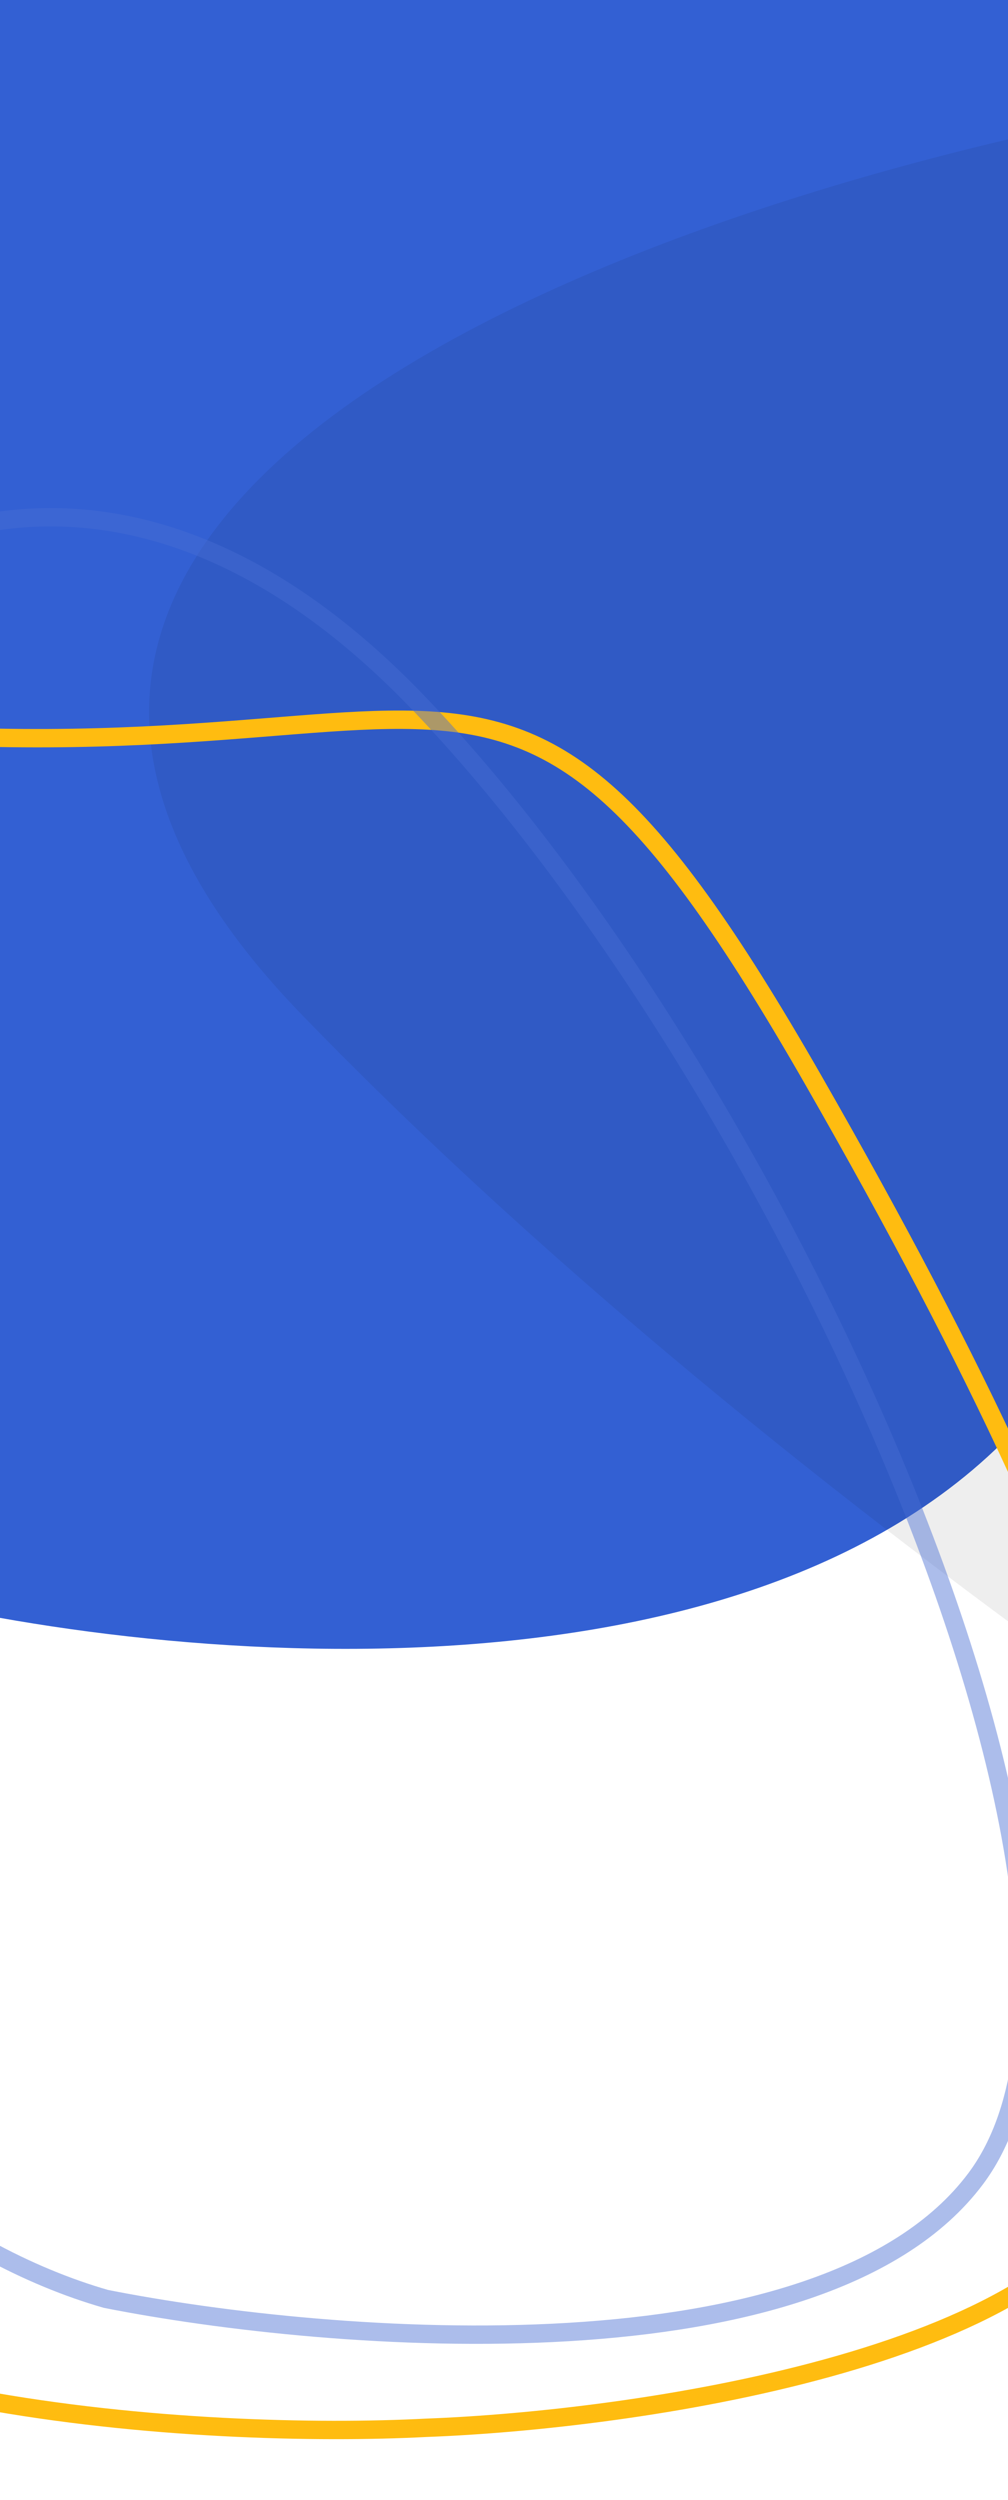 <svg width="1920" height="4761" viewBox="0 0 1920 4761" fill="none" xmlns="http://www.w3.org/2000/svg">
<path d="M2052.75 2567.03C1611.97 3285.91 358.348 3179.02 -213.369 3035.71C-556.399 2659.83 -465.159 2035.7 -376.661 1770.63C-322.23 1110.48 -78.506 -536.364 460.944 -1842.56C1000.39 -3148.76 2223.09 -1774.43 2767 -923.995C2712.57 -59.852 2493.52 1848.15 2052.75 2567.03Z" fill="#3360D3"/>
<path opacity="0.07" d="M5252.77 2229.64C5736.33 2920.46 5138.53 4027.54 4779.18 4494.73C4297.7 4659.47 3761.7 4326.98 3553.88 4140.14C2970.16 3827.05 1557 2946.99 574.148 1931.53C-408.705 916.073 1339.13 342.638 2335.9 182.854C3106.71 577.273 4769.21 1538.82 5252.77 2229.64Z" fill="black"/>
<path d="M-606.628 1351.81C-1802.63 1169.81 -1689.96 2171.64 -1484.13 2695.31C-1523.8 2828.81 -1601.03 3121.81 -1592.63 3225.81C-1582.13 3355.81 -1137.63 3735.31 -790.628 4211.81C-513.028 4593.01 393.705 4644.98 812.372 4623.31C1202.37 4608.81 2014.87 4493.21 2144.87 4146.81C2307.37 3713.81 2187.87 3171.81 1548.87 2056.31C909.872 940.809 888.372 1579.31 -606.628 1351.81Z" stroke="#FFBC10" stroke-width="35"/>
<path opacity="0.45" d="M794.239 1335.64C244.832 764.965 -251.333 1017.08 -430.74 1214.47C-1313.77 3347.03 -376.877 4211.99 201.948 4377.89C632.856 4463.23 1567.39 4536.96 1858.25 4149.23C2221.83 3664.55 1481 2048.98 794.239 1335.64Z" stroke="#476ED3" stroke-width="35"/>
</svg>